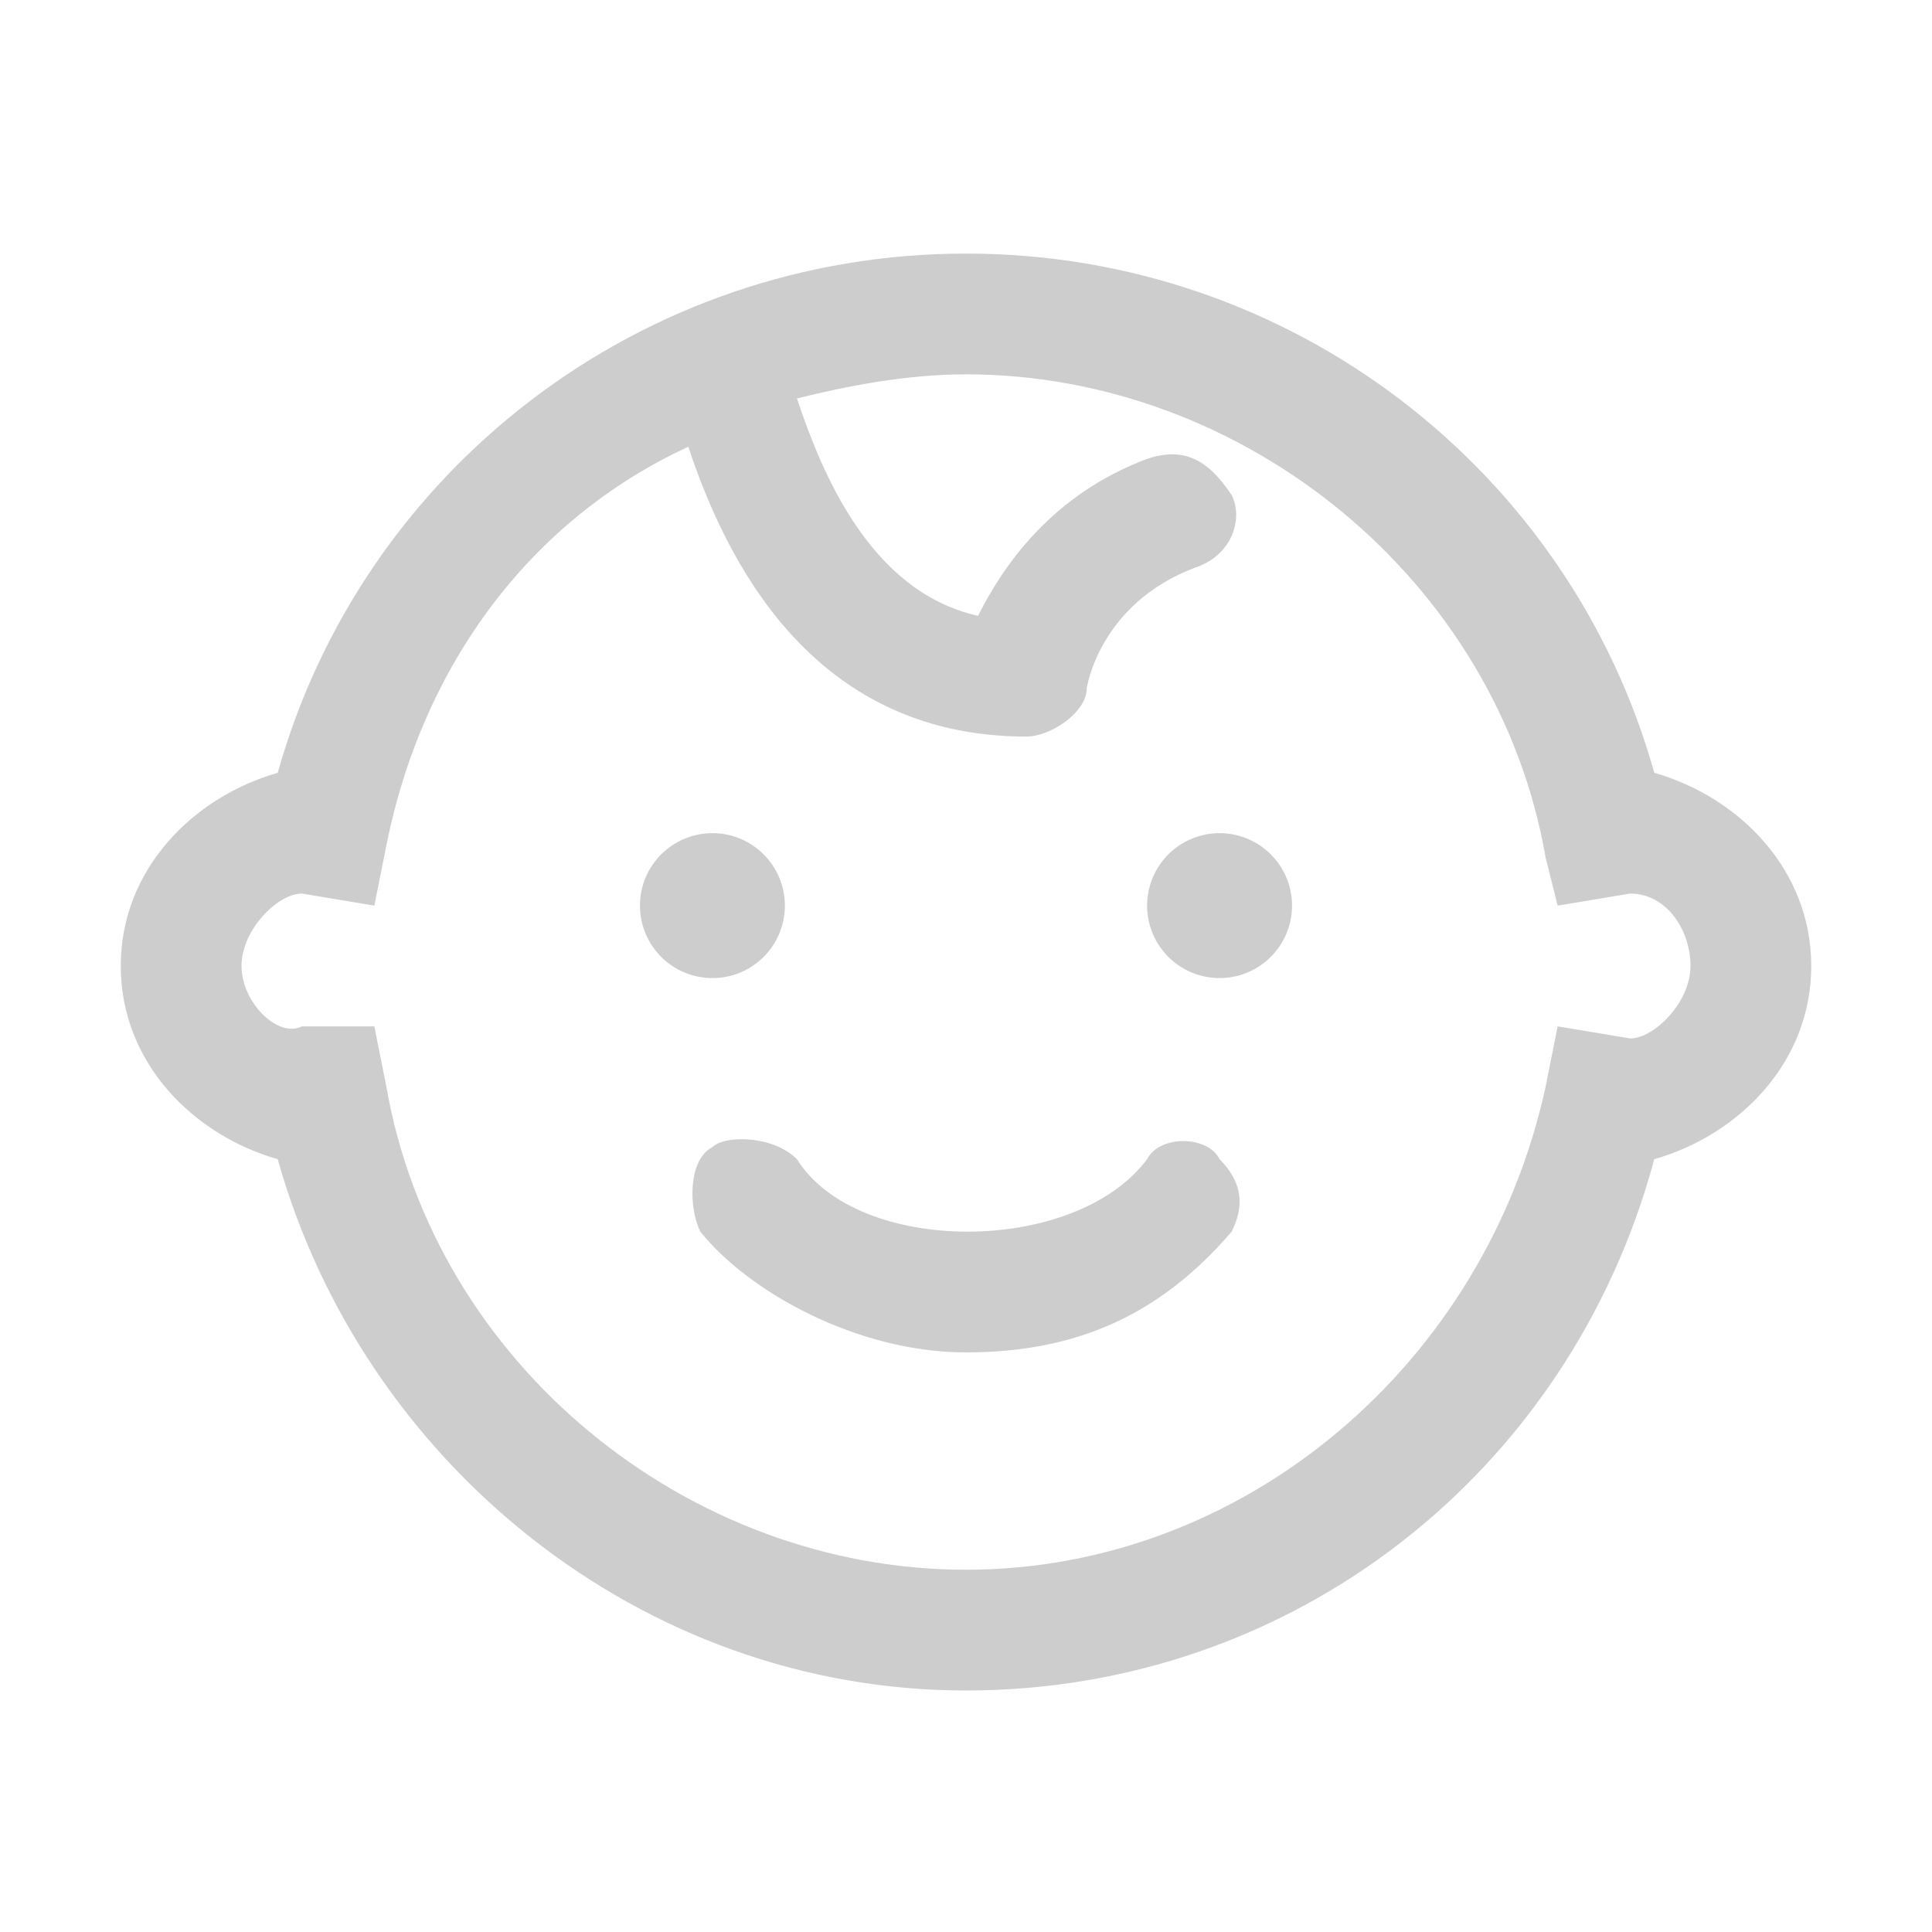 <?xml version="1.0" standalone="no"?><!DOCTYPE svg PUBLIC "-//W3C//DTD SVG 1.1//EN" "http://www.w3.org/Graphics/SVG/1.1/DTD/svg11.dtd"><svg t="1696173010485" class="icon" viewBox="0 0 1024 1024" version="1.1" xmlns="http://www.w3.org/2000/svg" p-id="7580" id="mx_n_1696173010486" xmlns:xlink="http://www.w3.org/1999/xlink" width="128" height="128"><path d="M608 614.4c-38.4 51.2-153.6 51.2-185.6 0C409.6 601.6 384 601.6 377.6 608 364.8 614.4 364.8 640 371.2 652.8c25.6 32 83.2 64 140.8 64 57.6 0 102.4-19.2 140.8-64 6.4-12.8 6.4-25.6-6.4-38.4C640 601.6 614.4 601.6 608 614.4z" fill="#cdcdcd" p-id="7581"></path><path d="M876.8 409.6C832 249.6 684.8 134.4 512 134.4S192 249.6 147.2 409.6C102.4 422.4 64 460.8 64 512s38.4 89.6 83.2 102.4c44.8 160 192 281.6 364.8 281.6s320-115.2 364.8-281.6C921.6 601.6 960 563.2 960 512S921.6 422.4 876.8 409.6zM864 550.4l-38.4-6.4L819.2 576c-32 147.2-160 256-307.2 256s-281.6-108.8-307.2-256L198.4 544l-32 0c0 0-6.4 0-6.4 0C147.2 550.4 128 531.2 128 512c0-19.2 19.2-38.4 32-38.4l38.4 6.4L204.8 448c19.2-96 76.8-172.8 160-211.2C384 294.4 428.8 390.4 544 390.4c12.8 0 32-12.8 32-25.6 0 0 6.4-44.8 57.6-64 19.2-6.4 25.6-25.6 19.2-38.4C640 243.2 627.2 236.8 608 243.2 556.8 262.4 531.2 300.8 518.4 326.4 460.8 313.6 435.2 249.6 422.4 211.2 448 204.8 480 198.4 512 198.4c147.2 0 281.6 108.8 307.2 256l6.4 25.6 38.4-6.4C883.2 473.6 896 492.8 896 512 896 531.2 876.8 550.4 864 550.4z" fill="#cdcdcd" p-id="7582"></path><path d="M377.6 480m-38.4 0a0.6 0.6 0 1 0 76.8 0 0.6 0.6 0 1 0-76.8 0Z" fill="#cdcdcd" p-id="7583"></path><path d="M646.4 480m-38.4 0a0.6 0.6 0 1 0 76.8 0 0.6 0.6 0 1 0-76.8 0Z" fill="#cdcdcd" p-id="7584"></path></svg>